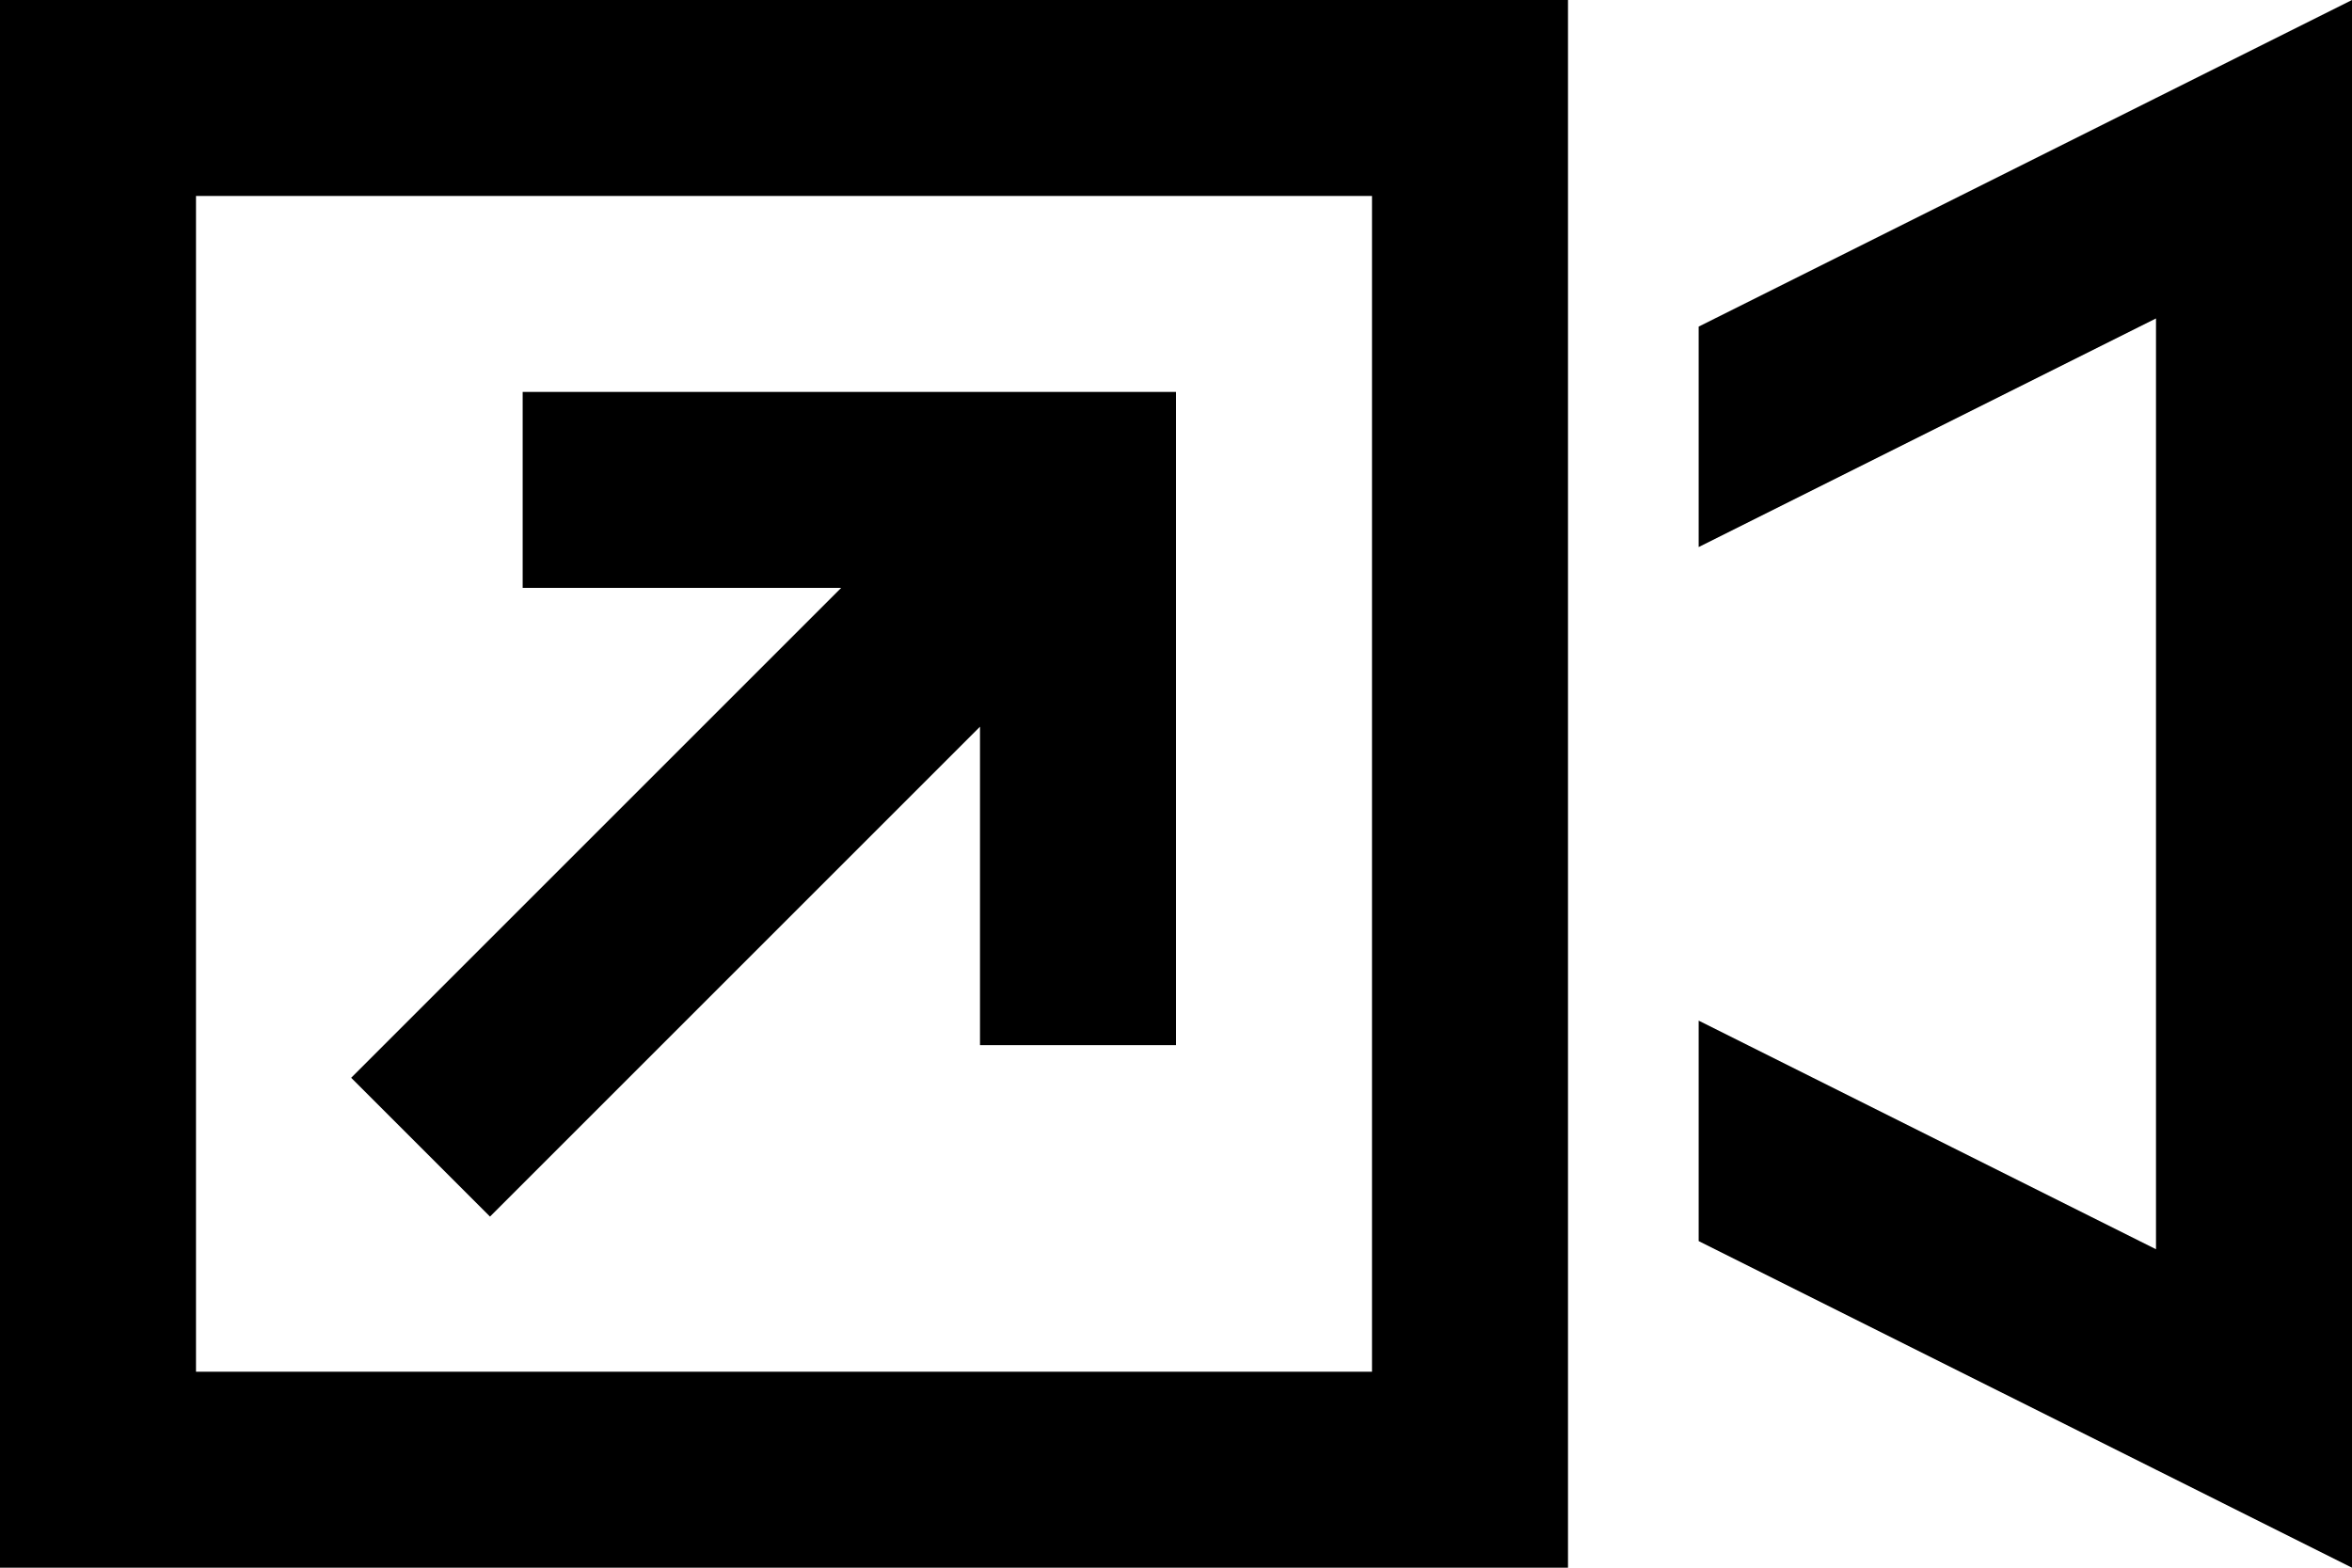<svg xmlns="http://www.w3.org/2000/svg" viewBox="0 0 576 384">
    <path d="M 336 48 L 336 336 L 48 336 L 48 48 L 336 48 L 336 48 Z M 48 0 L 0 0 L 0 48 L 0 336 L 0 384 L 48 384 L 336 384 L 384 384 L 384 336 L 384 288 L 384 96 L 384 48 L 384 0 L 336 0 L 48 0 L 48 0 Z M 528 306 L 416 250 L 416 304 L 528 360 L 576 384 L 576 330 L 576 54 L 576 0 L 528 24 L 416 80 L 416 134 L 528 78 L 528 306 L 528 306 Z M 152 96 L 128 96 L 128 144 L 152 144 L 206 144 L 103 247 L 86 264 L 120 298 L 137 281 L 240 178 L 240 232 L 240 256 L 288 256 L 288 232 L 288 120 L 288 96 L 264 96 L 152 96 L 152 96 Z"/>
</svg>
